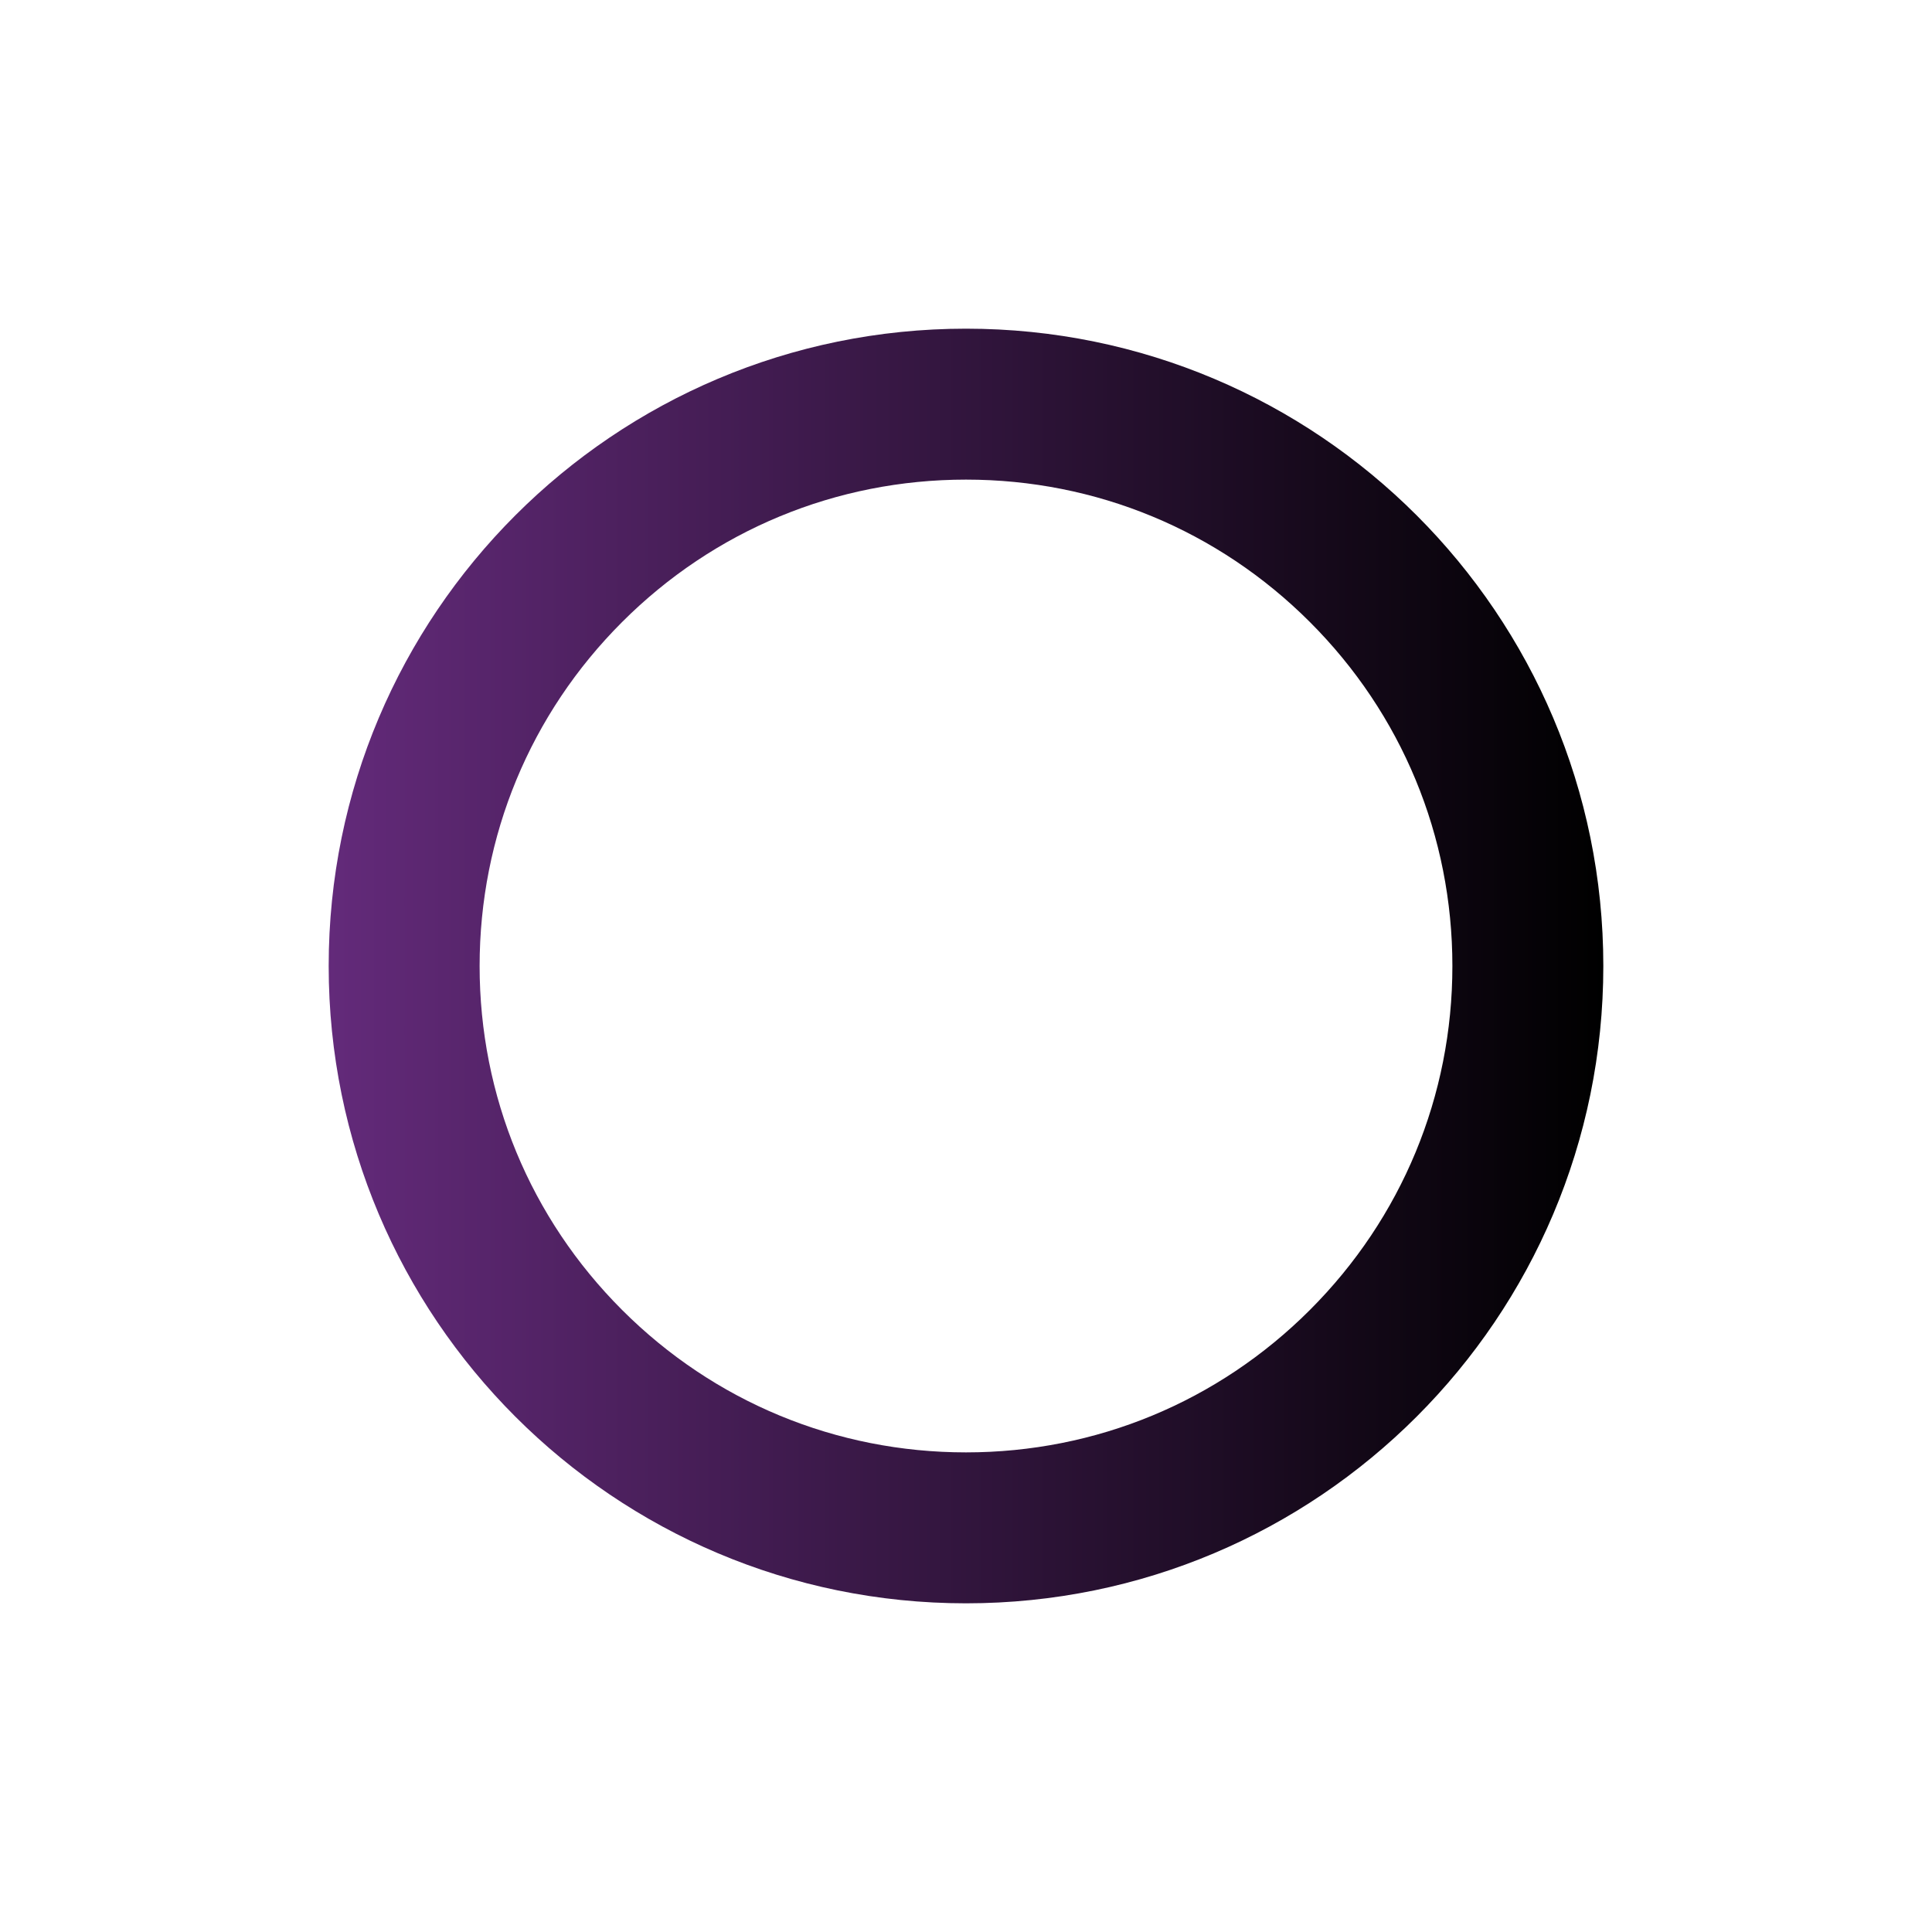 <?xml version="1.0" encoding="utf-8"?>
<!-- Generator: Adobe Illustrator 16.0.0, SVG Export Plug-In . SVG Version: 6.00 Build 0)  -->
<!DOCTYPE svg PUBLIC "-//W3C//DTD SVG 1.1//EN" "http://www.w3.org/Graphics/SVG/1.1/DTD/svg11.dtd">
<svg version="1.1" id="Layer_1" xmlns="http://www.w3.org/2000/svg" xmlns:xlink="http://www.w3.org/1999/xlink" x="0px" y="0px"
	 width="512px" height="512px" viewBox="0 0 512 512" enable-background="new 0 0 512 512" xml:space="preserve">
<g>
	<linearGradient id="SVGID_1_" gradientUnits="userSpaceOnUse" x1="87.103" y1="256" x2="424.897" y2="256">
		<stop  offset="0" style="stop-color:#632A7A"/>
		<stop  offset="1" style="stop-color:#000000"/>
	</linearGradient>
	<path fill="url(#SVGID_1_)" d="M256,127.102c34.43,0,66.799,13.408,91.145,37.753c24.346,24.345,37.753,56.714,37.753,91.145
		c0,34.43-13.407,66.799-37.753,91.145S290.43,384.897,256,384.897s-66.799-13.407-91.145-37.753S127.103,290.43,127.103,256
		s13.407-66.799,37.753-91.145C189.201,140.51,221.57,127.102,256,127.102 M256,87.102C162.721,87.102,87.103,162.72,87.103,256
		c0,93.279,75.618,168.897,168.897,168.897c93.28,0,168.897-75.618,168.897-168.897C424.897,162.72,349.28,87.102,256,87.102
		L256,87.102z"/>
</g>
</svg>

